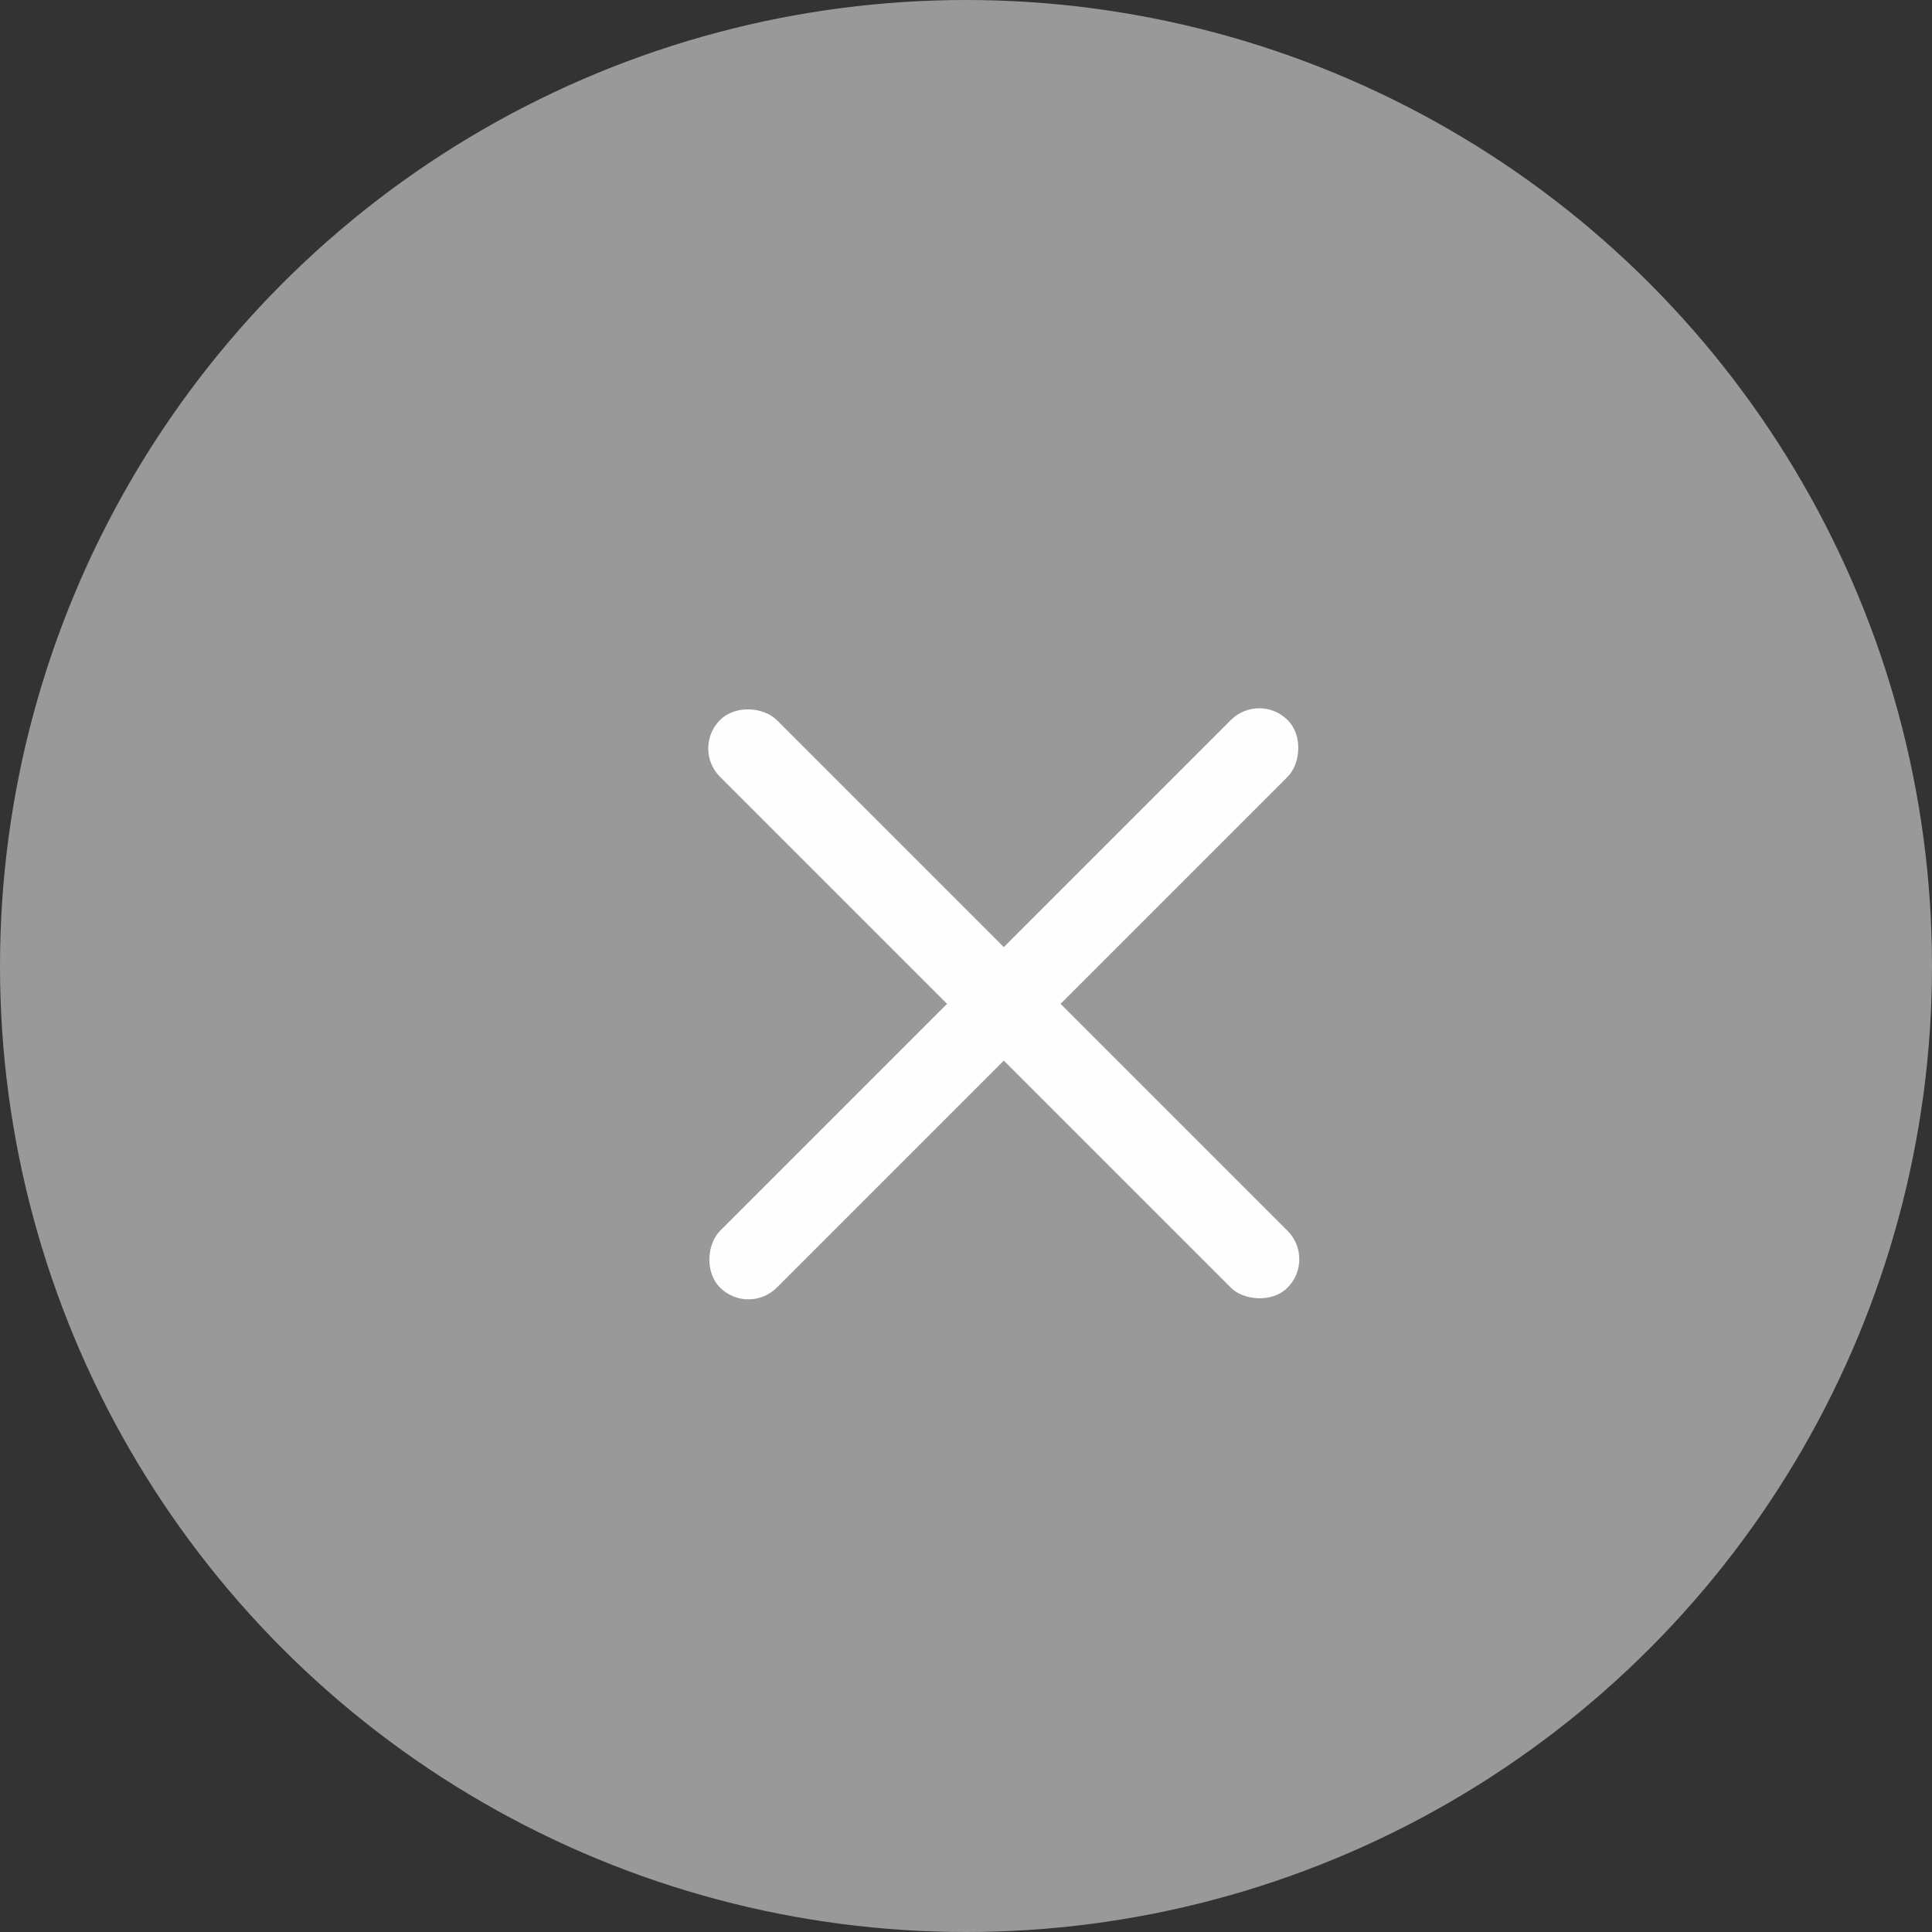 <svg width="31" height="31" viewBox="0 0 31 31" fill="none" xmlns="http://www.w3.org/2000/svg">
<rect x="0" y="0" width="31" height="31" fill="#333333" stroke="none"/>
<circle opacity="0.5" cx="15.5" cy="15.5" r="15.5" fill="white"/>
<rect x="20.205" y="11.098" width="1.288" height="12.879" rx="0.644" transform="rotate(45 20.205 11.098)" fill="#FEFEFF"/>
<rect x="21.115" y="20.205" width="1.288" height="12.879" rx="0.644" transform="rotate(135 21.115 20.205)" fill="#FEFEFF"/>
</svg>
